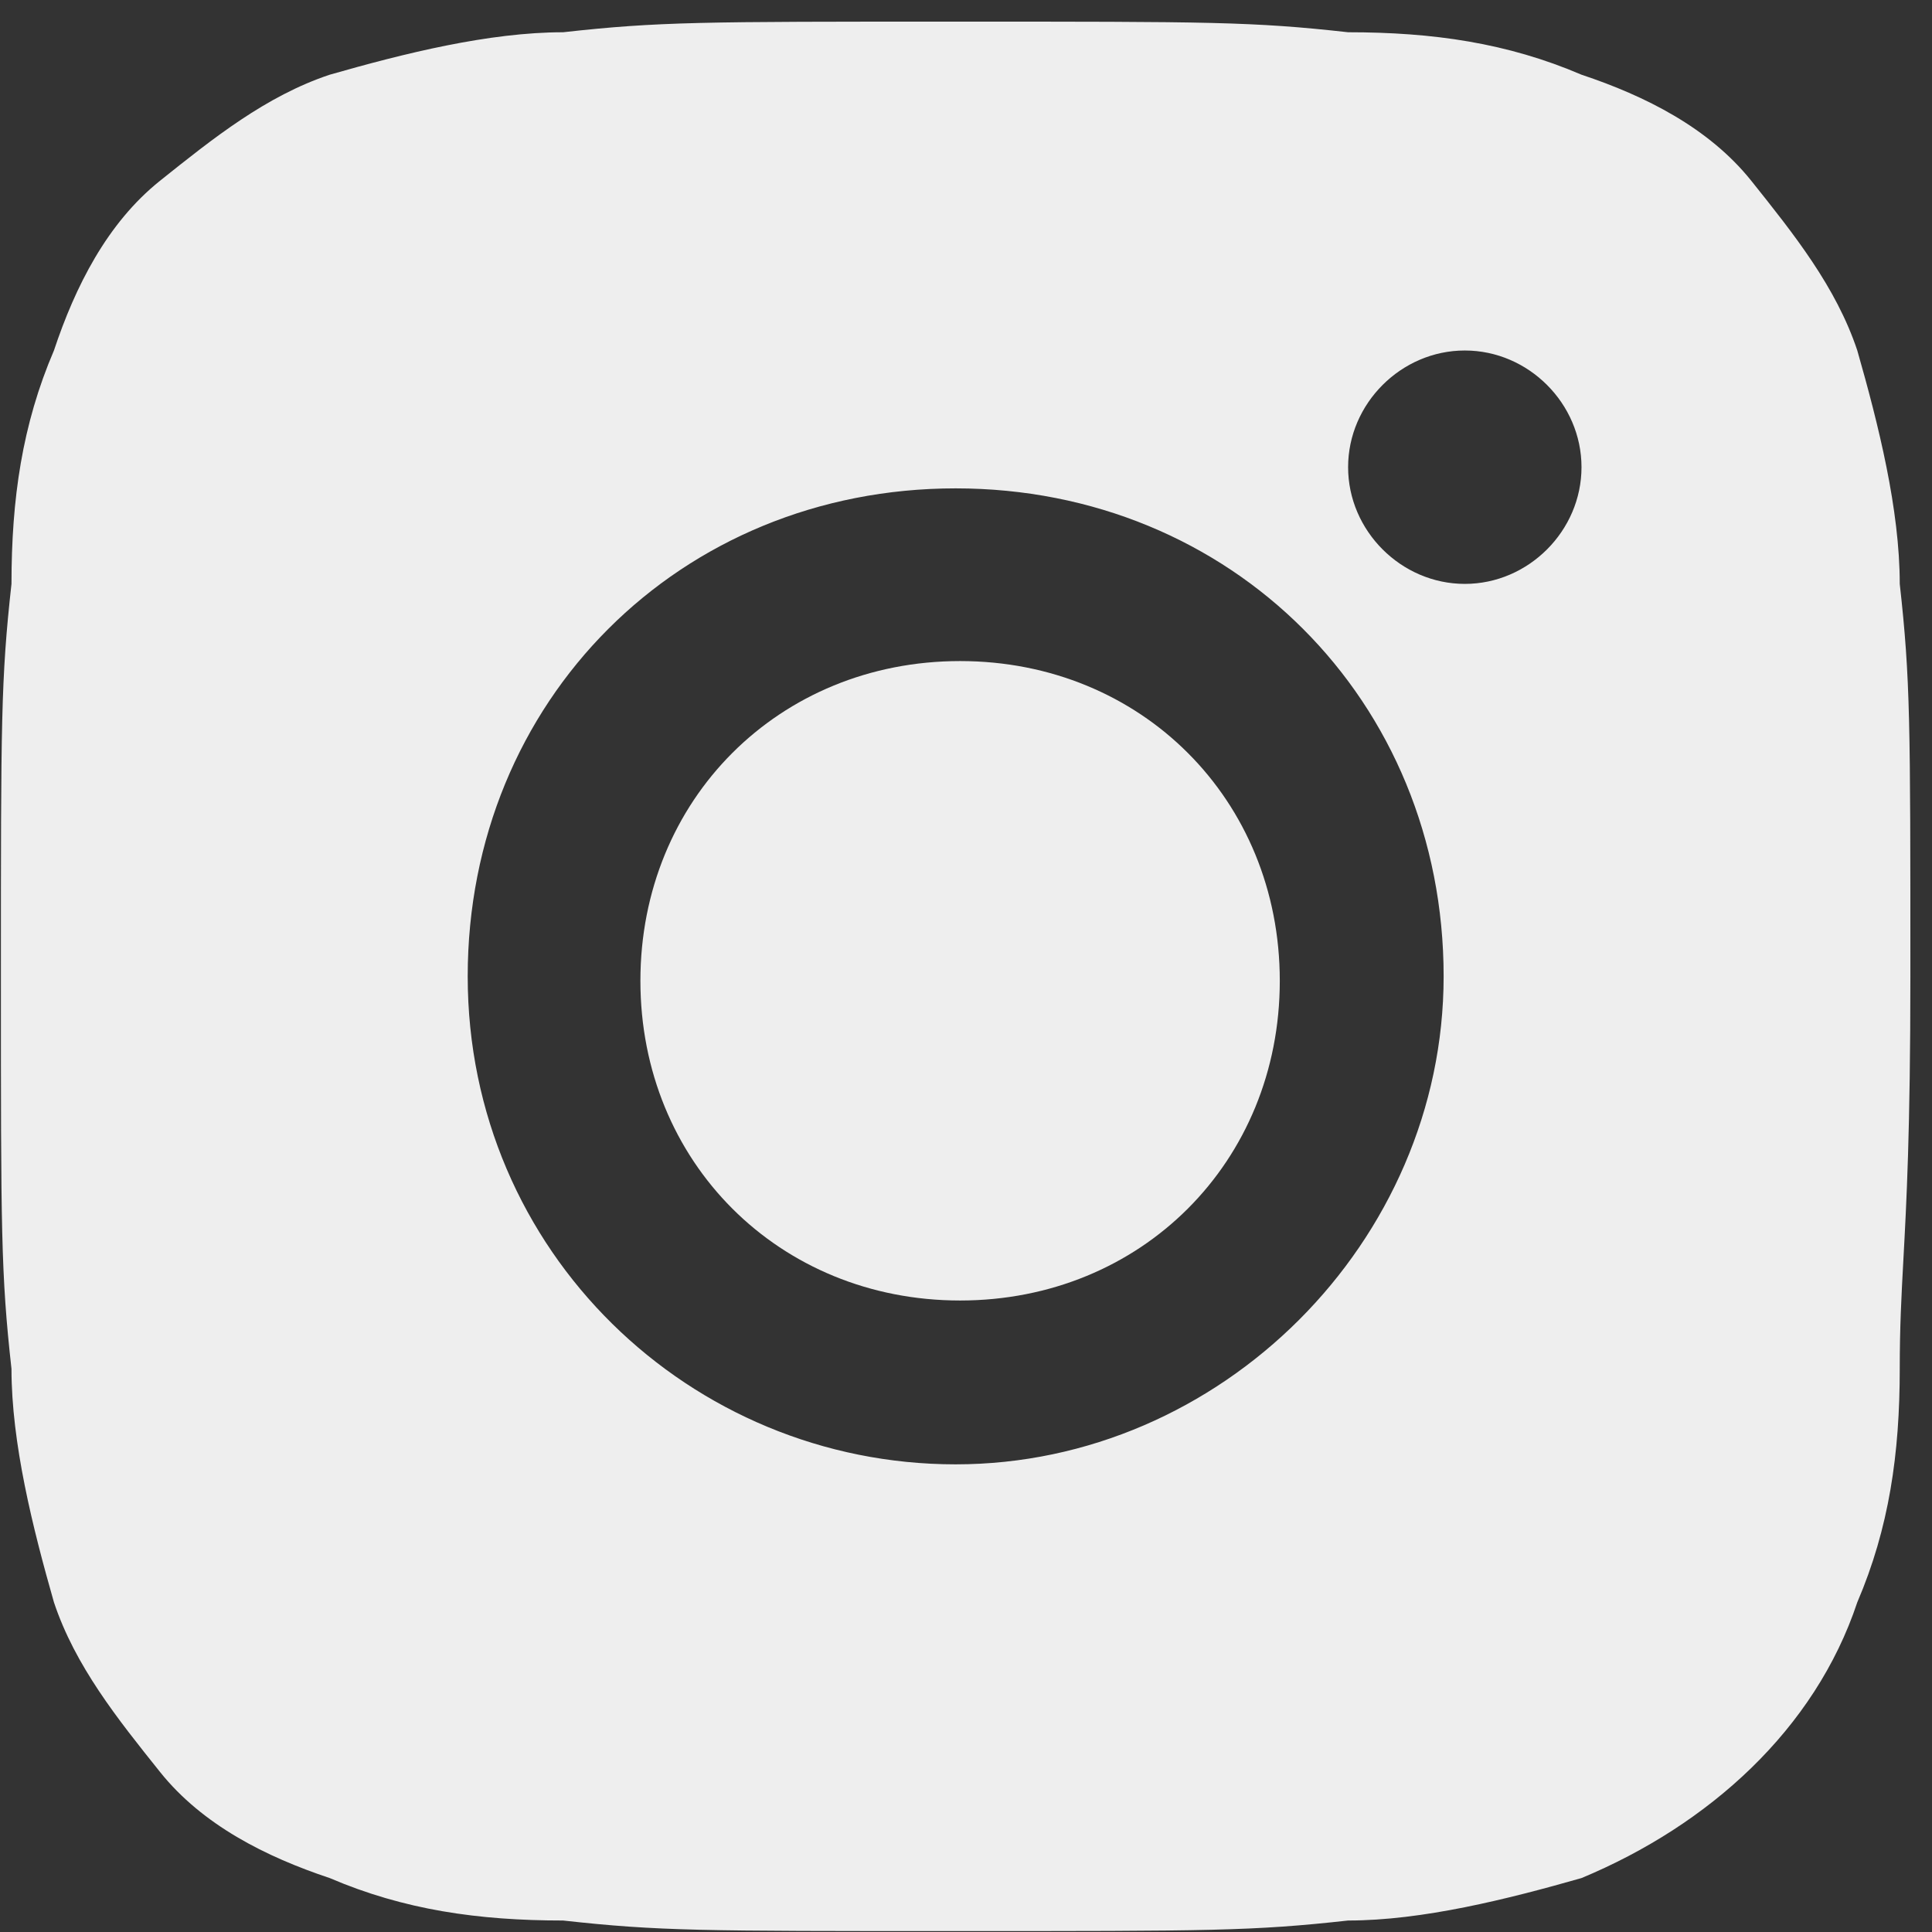 <svg width="36" height="36" viewBox="0 0 36 36" fill="none" xmlns="http://www.w3.org/2000/svg">
<rect x="0" y="0" width="36" height="36" fill="#333333" stroke="none"/>
<path d="M11.933 18.276C11.933 21.651 14.514 24.233 17.89 24.233C21.266 24.233 23.847 21.651 23.847 18.276C23.847 14.9 21.266 12.318 17.89 12.318C14.514 12.318 11.933 14.9 11.933 18.276Z" fill="#EEEEEE"/>
<path fill-rule="evenodd" clip-rule="evenodd" d="M34.608 6.531C35.004 7.915 35.399 9.496 35.399 10.88C35.597 12.659 35.597 13.449 35.597 18.193C35.597 21.076 35.524 22.426 35.466 23.485C35.429 24.169 35.399 24.732 35.399 25.507C35.399 27.088 35.201 28.472 34.608 29.856C33.818 32.228 31.841 34.007 29.469 34.995C28.085 35.39 26.504 35.786 25.12 35.786C23.341 35.983 22.551 35.983 17.807 35.983C13.063 35.983 12.272 35.983 10.493 35.786C8.912 35.786 7.528 35.588 6.144 34.995C4.958 34.6 3.772 34.007 2.982 33.018C2.191 32.03 1.4 31.042 1.005 29.856C0.61 28.472 0.214 26.891 0.214 25.507C0.017 23.728 0.017 22.937 0.017 18.193C0.017 13.449 0.017 12.659 0.214 10.88C0.214 9.298 0.412 7.915 1.005 6.531C1.4 5.345 1.993 4.159 2.982 3.368C3.97 2.578 4.958 1.787 6.144 1.392C7.528 0.996 9.109 0.601 10.493 0.601C12.272 0.403 13.063 0.403 17.807 0.403C22.551 0.403 23.341 0.403 25.12 0.601C26.702 0.601 28.085 0.799 29.469 1.392C30.655 1.787 31.841 2.38 32.632 3.368C33.422 4.357 34.213 5.345 34.608 6.531ZM27.295 10.88C28.481 10.88 29.469 9.891 29.469 8.705C29.469 7.519 28.481 6.531 27.295 6.531C26.109 6.531 25.12 7.519 25.12 8.705C25.12 9.891 26.109 10.88 27.295 10.88ZM8.715 18.193C8.715 13.054 12.668 9.1 17.807 9.1C22.947 9.1 26.9 13.054 26.9 18.193C26.9 23.135 22.749 27.286 17.807 27.286C12.866 27.286 8.715 23.332 8.715 18.193Z" fill="#EEEEEE"/>
</svg>

